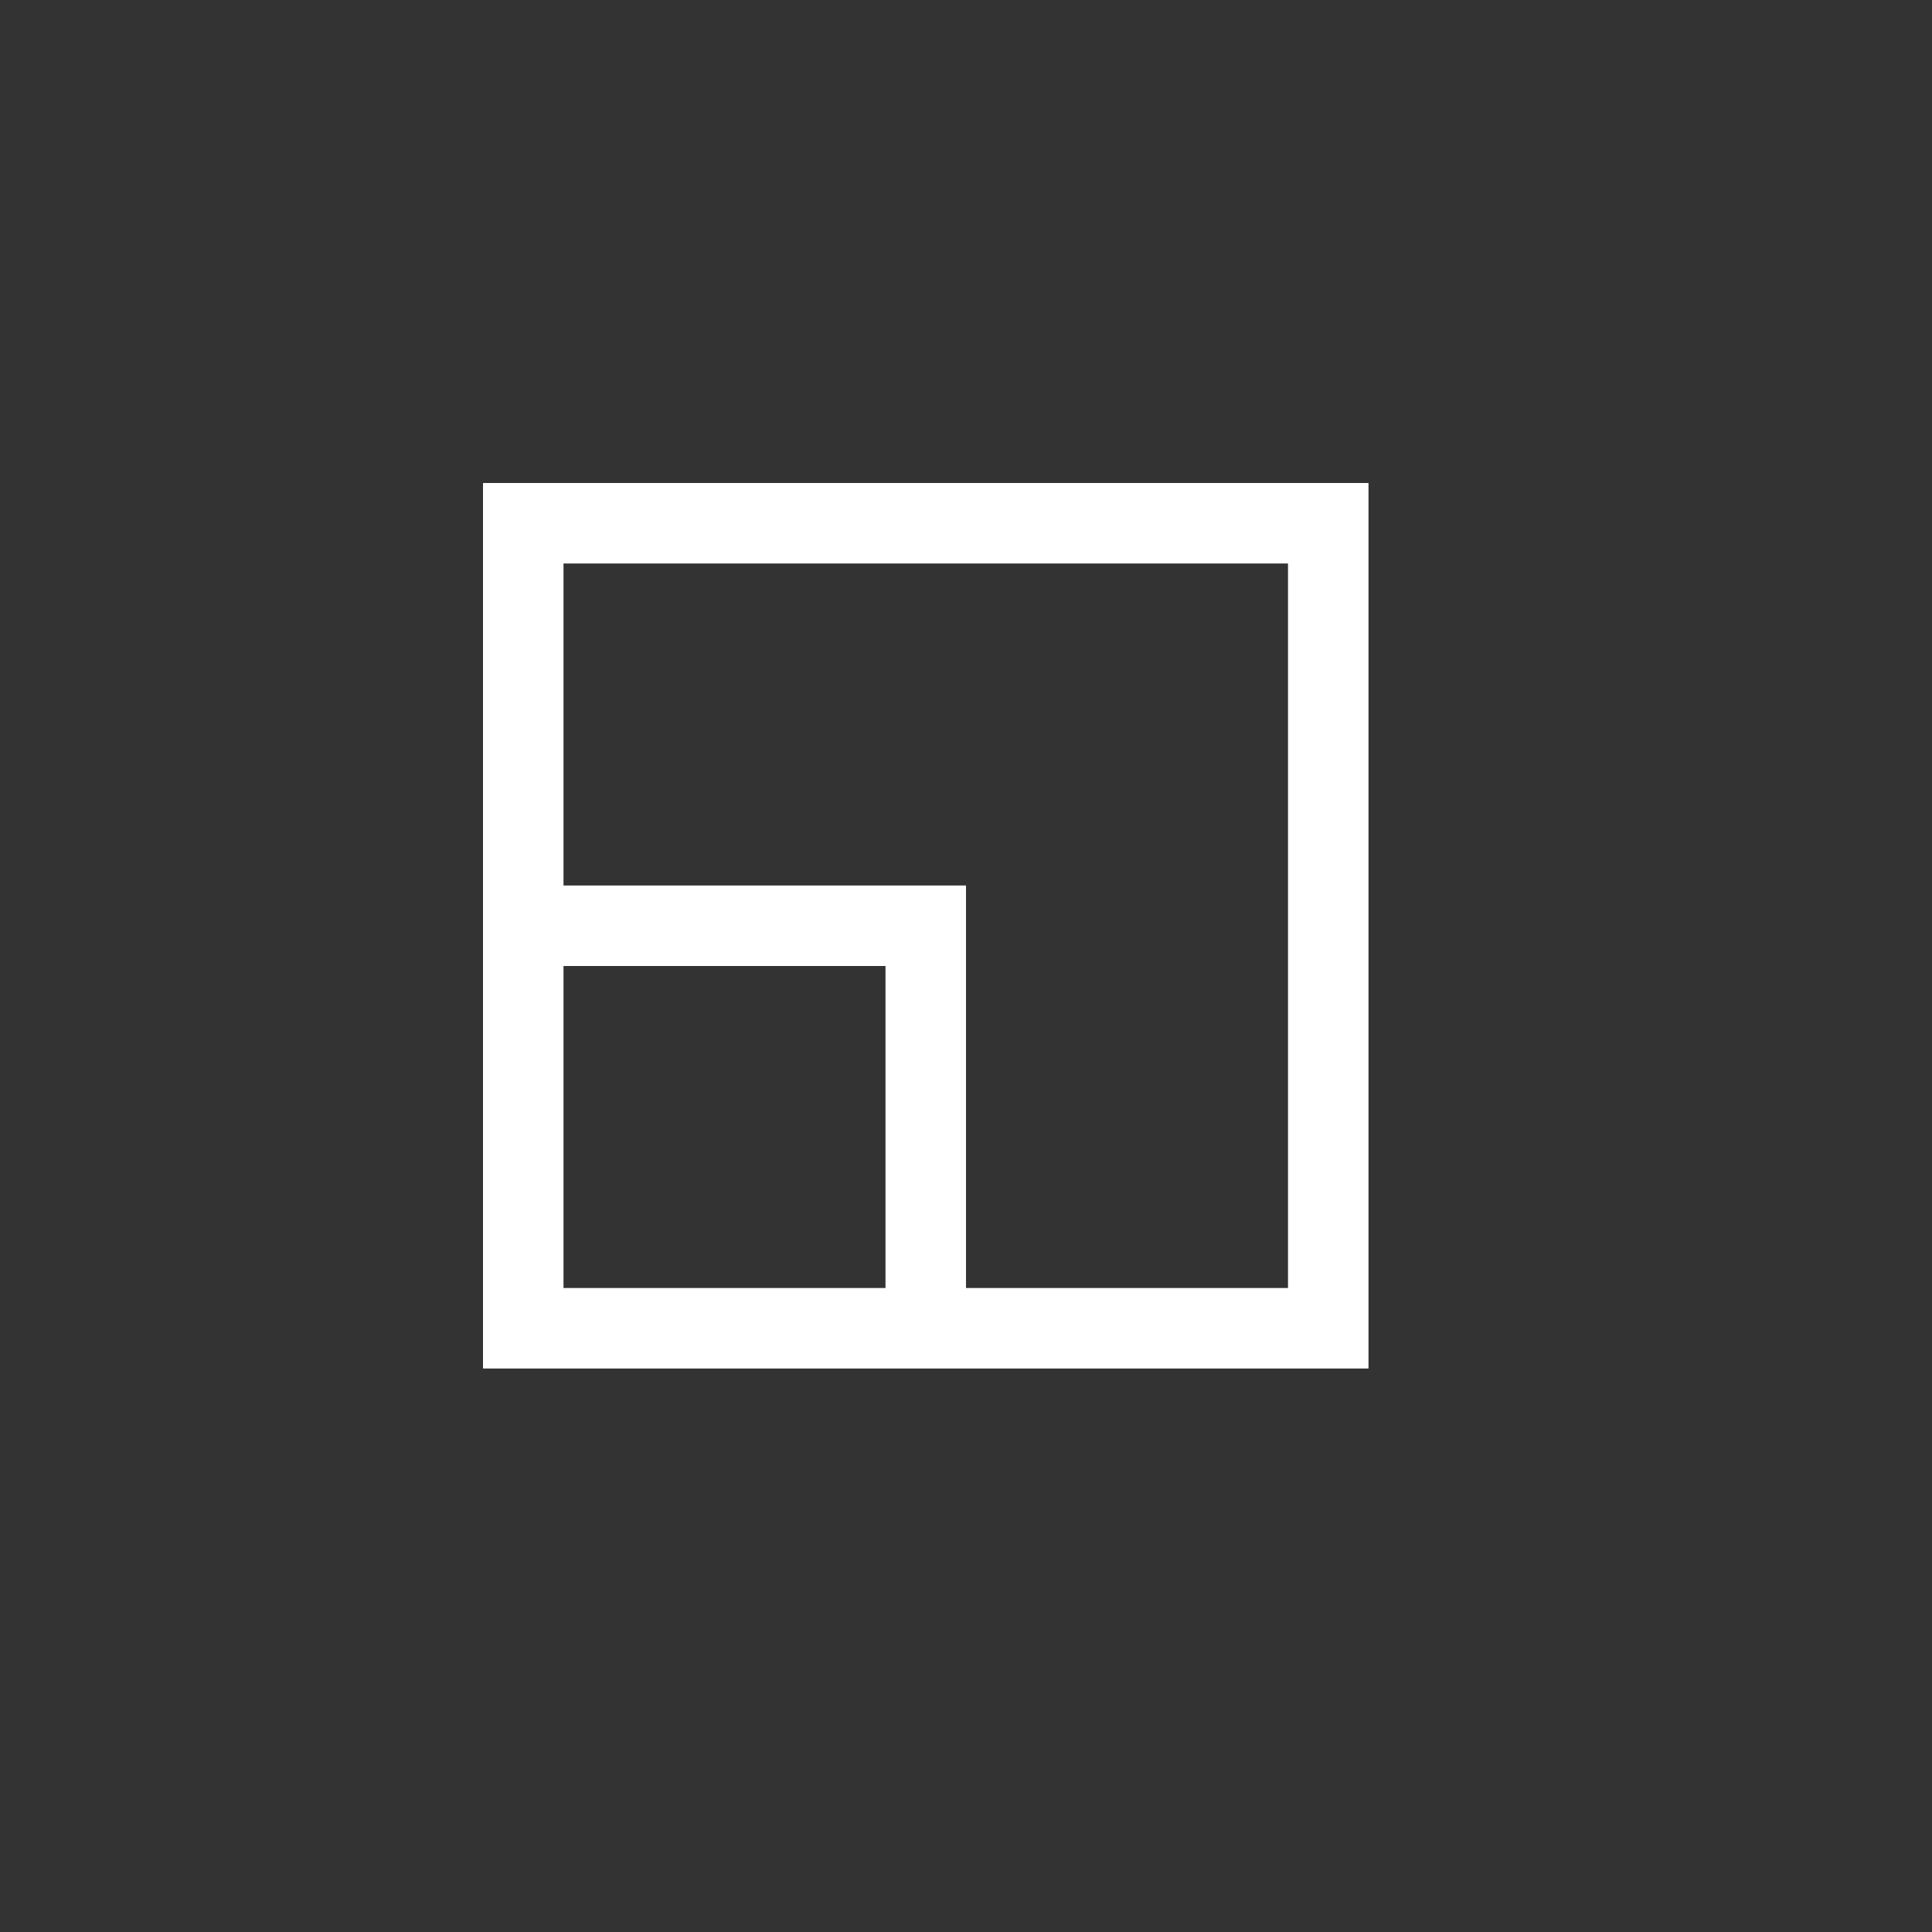 <svg width="24" height="24" viewBox="0 0 24 24" fill="none" xmlns="http://www.w3.org/2000/svg">
<rect x="0" y="0" width="24" height="24" fill="#333333" stroke="none"/>
<path d="M6 6V11V17H12H17V6H6ZM7 16V12H11V16H7ZM16 16H12V11H7V7H16V16Z" fill="white"/>
</svg>
